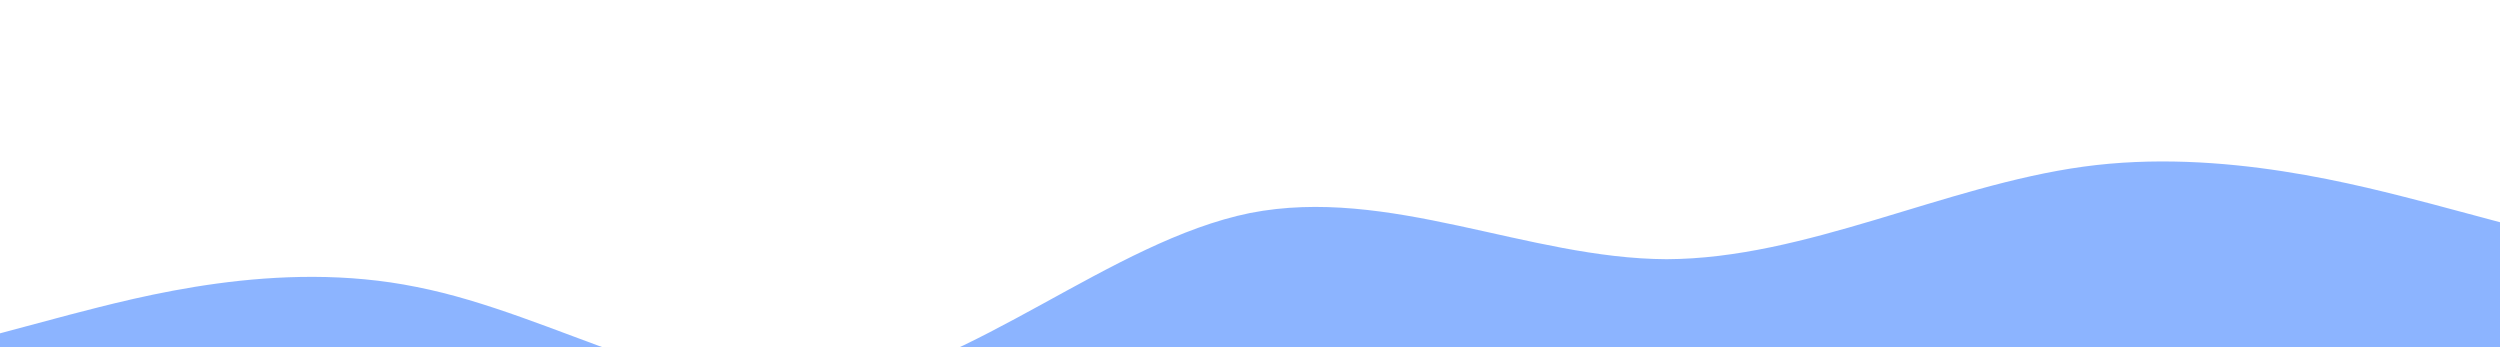 <?xml version="1.0" standalone="no"?><svg xmlns="http://www.w3.org/2000/svg" viewBox="0 0 1440 200"><path fill="#1a6aff" fill-opacity=".5" d="M0,192L40,181.3C80,171,160,149,240,165.3C320,181,400,235,480,224C560,213,640,139,720,122.7C800,107,880,149,960,149.3C1040,149,1120,107,1200,96C1280,85,1360,107,1400,117.3L1440,128L1440,320L1400,320C1360,320,1280,320,1200,320C1120,320,1040,320,960,320C880,320,800,320,720,320C640,320,560,320,480,320C400,320,320,320,240,320C160,320,80,320,40,320L0,320Z"></path></svg>